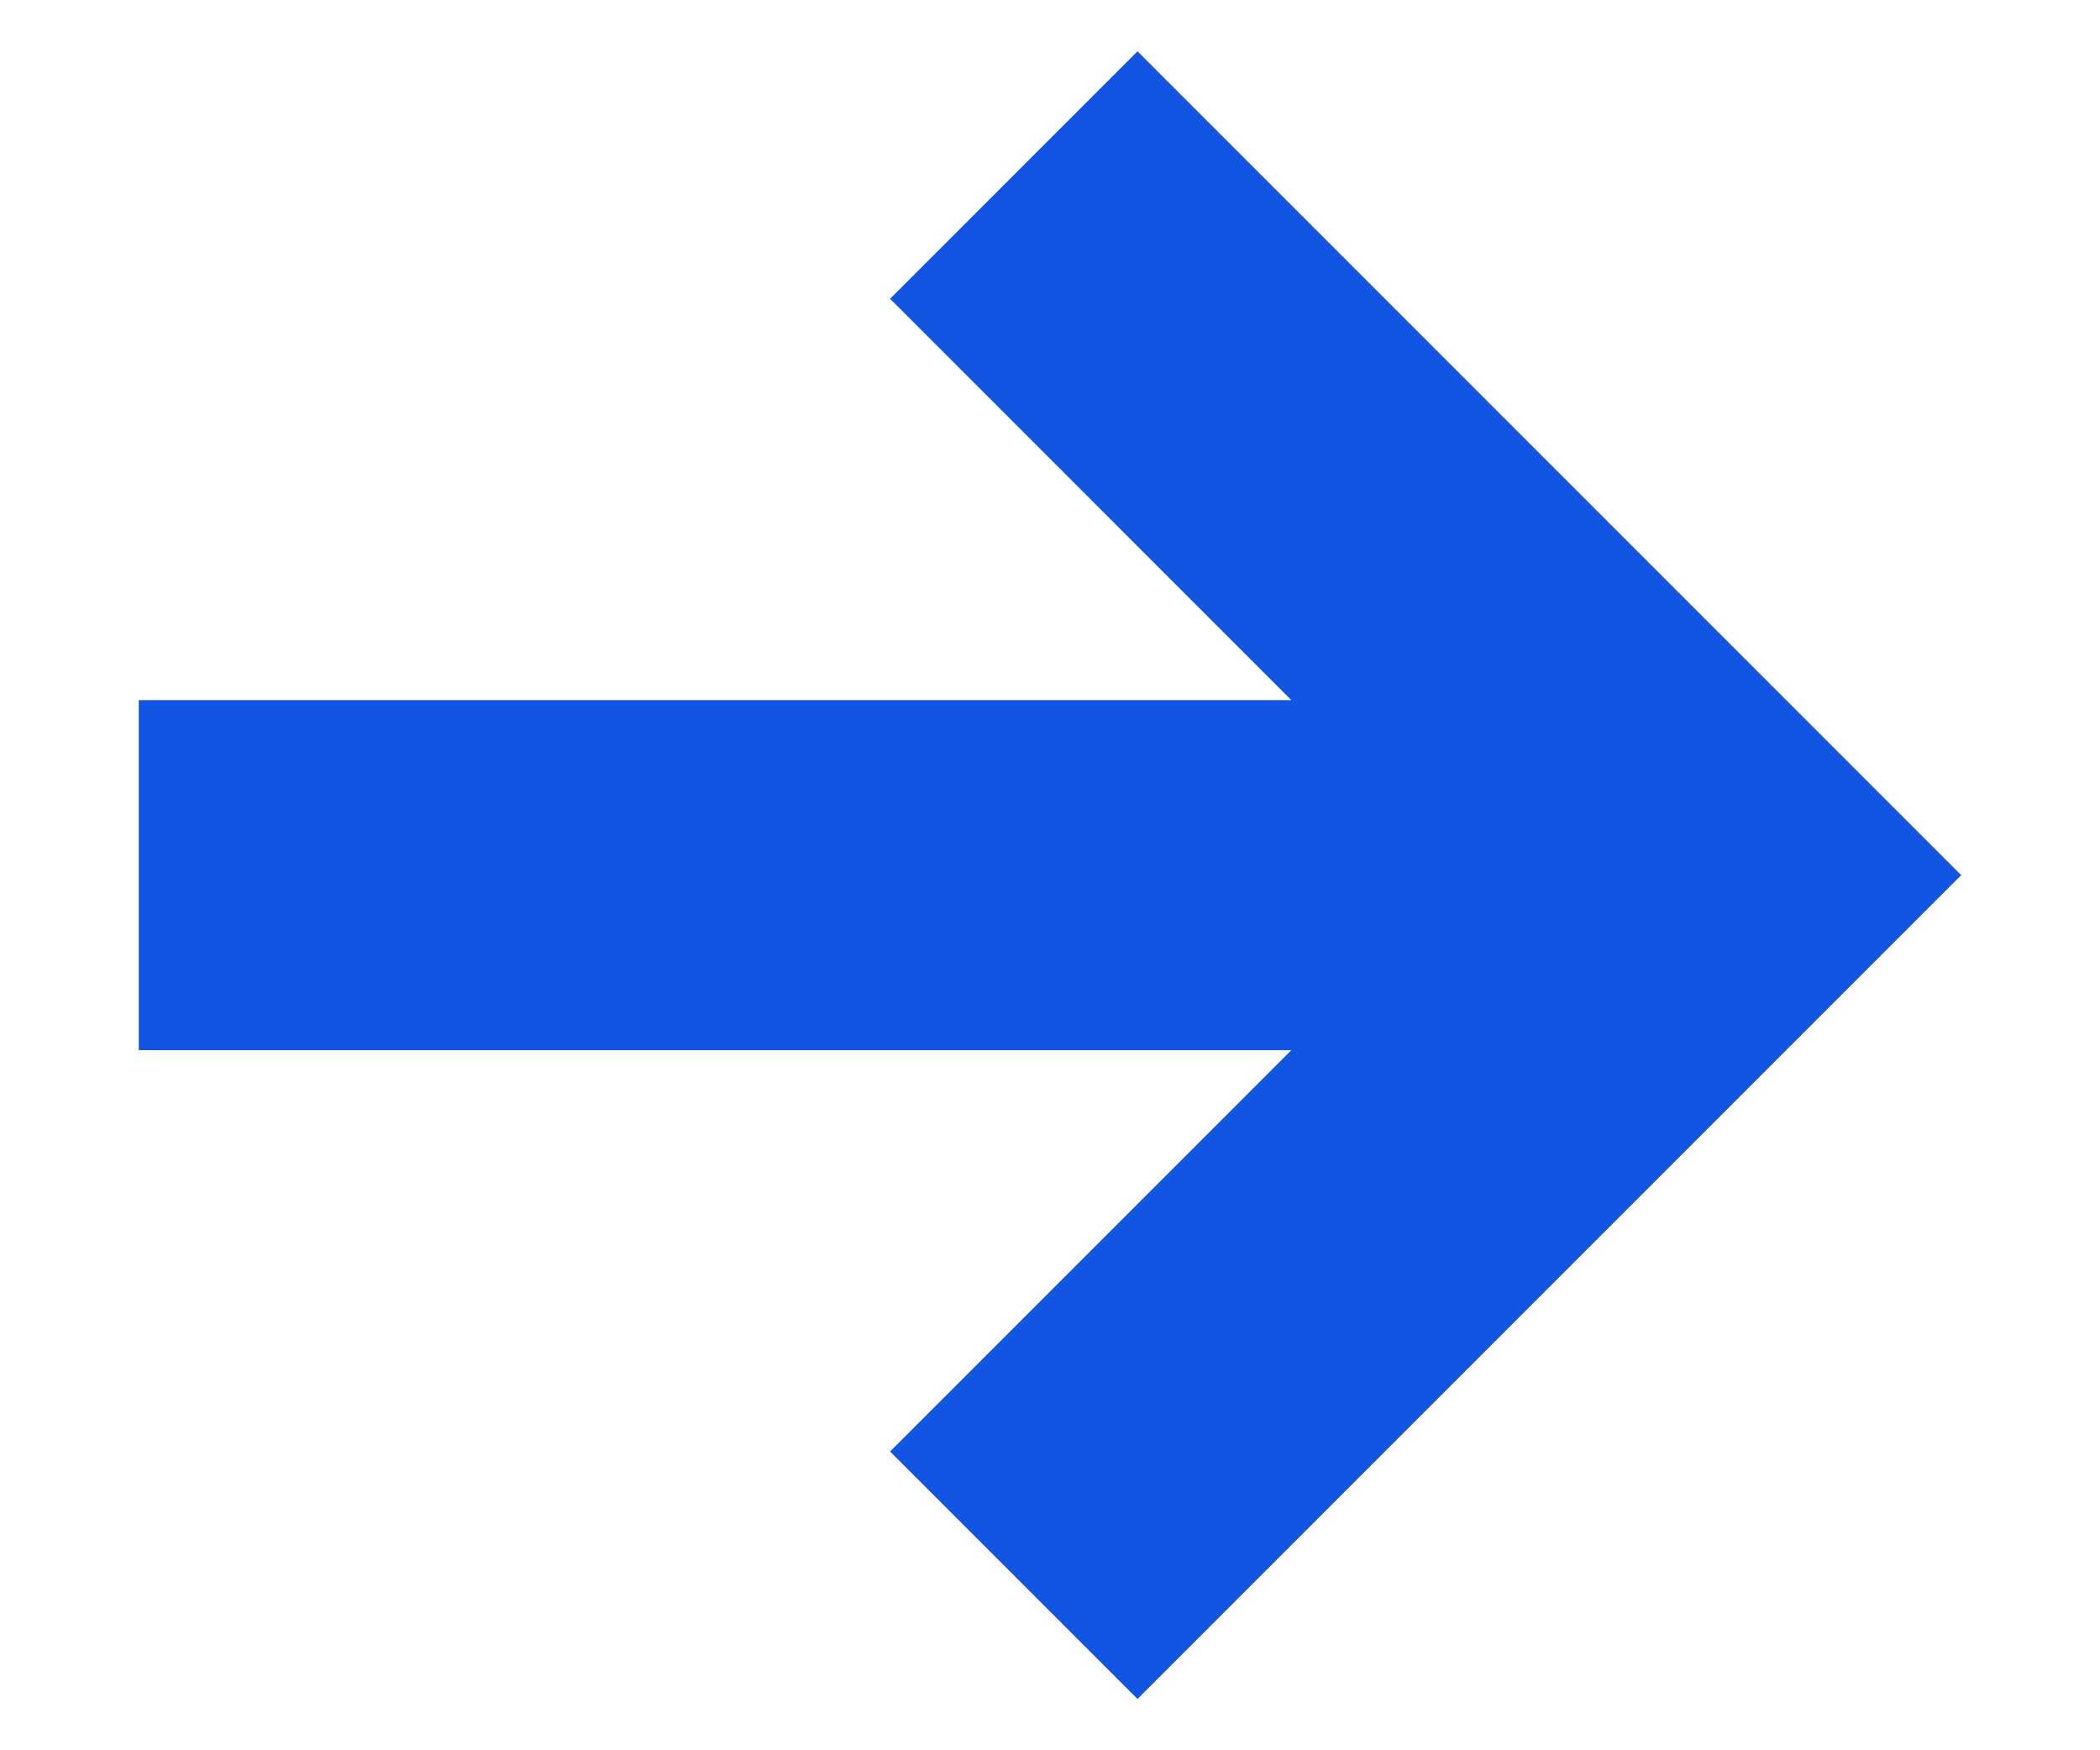 <svg width="12" height="10" viewBox="0 0 12 10" fill="none" xmlns="http://www.w3.org/2000/svg">
<path fill-rule="evenodd" clip-rule="evenodd" d="M7.379 6H0.793V4H7.379L5.086 1.707L6.5 0.293L11.207 5L6.5 9.707L5.086 8.293L7.379 6Z" fill="#1255E3"/>
</svg>
